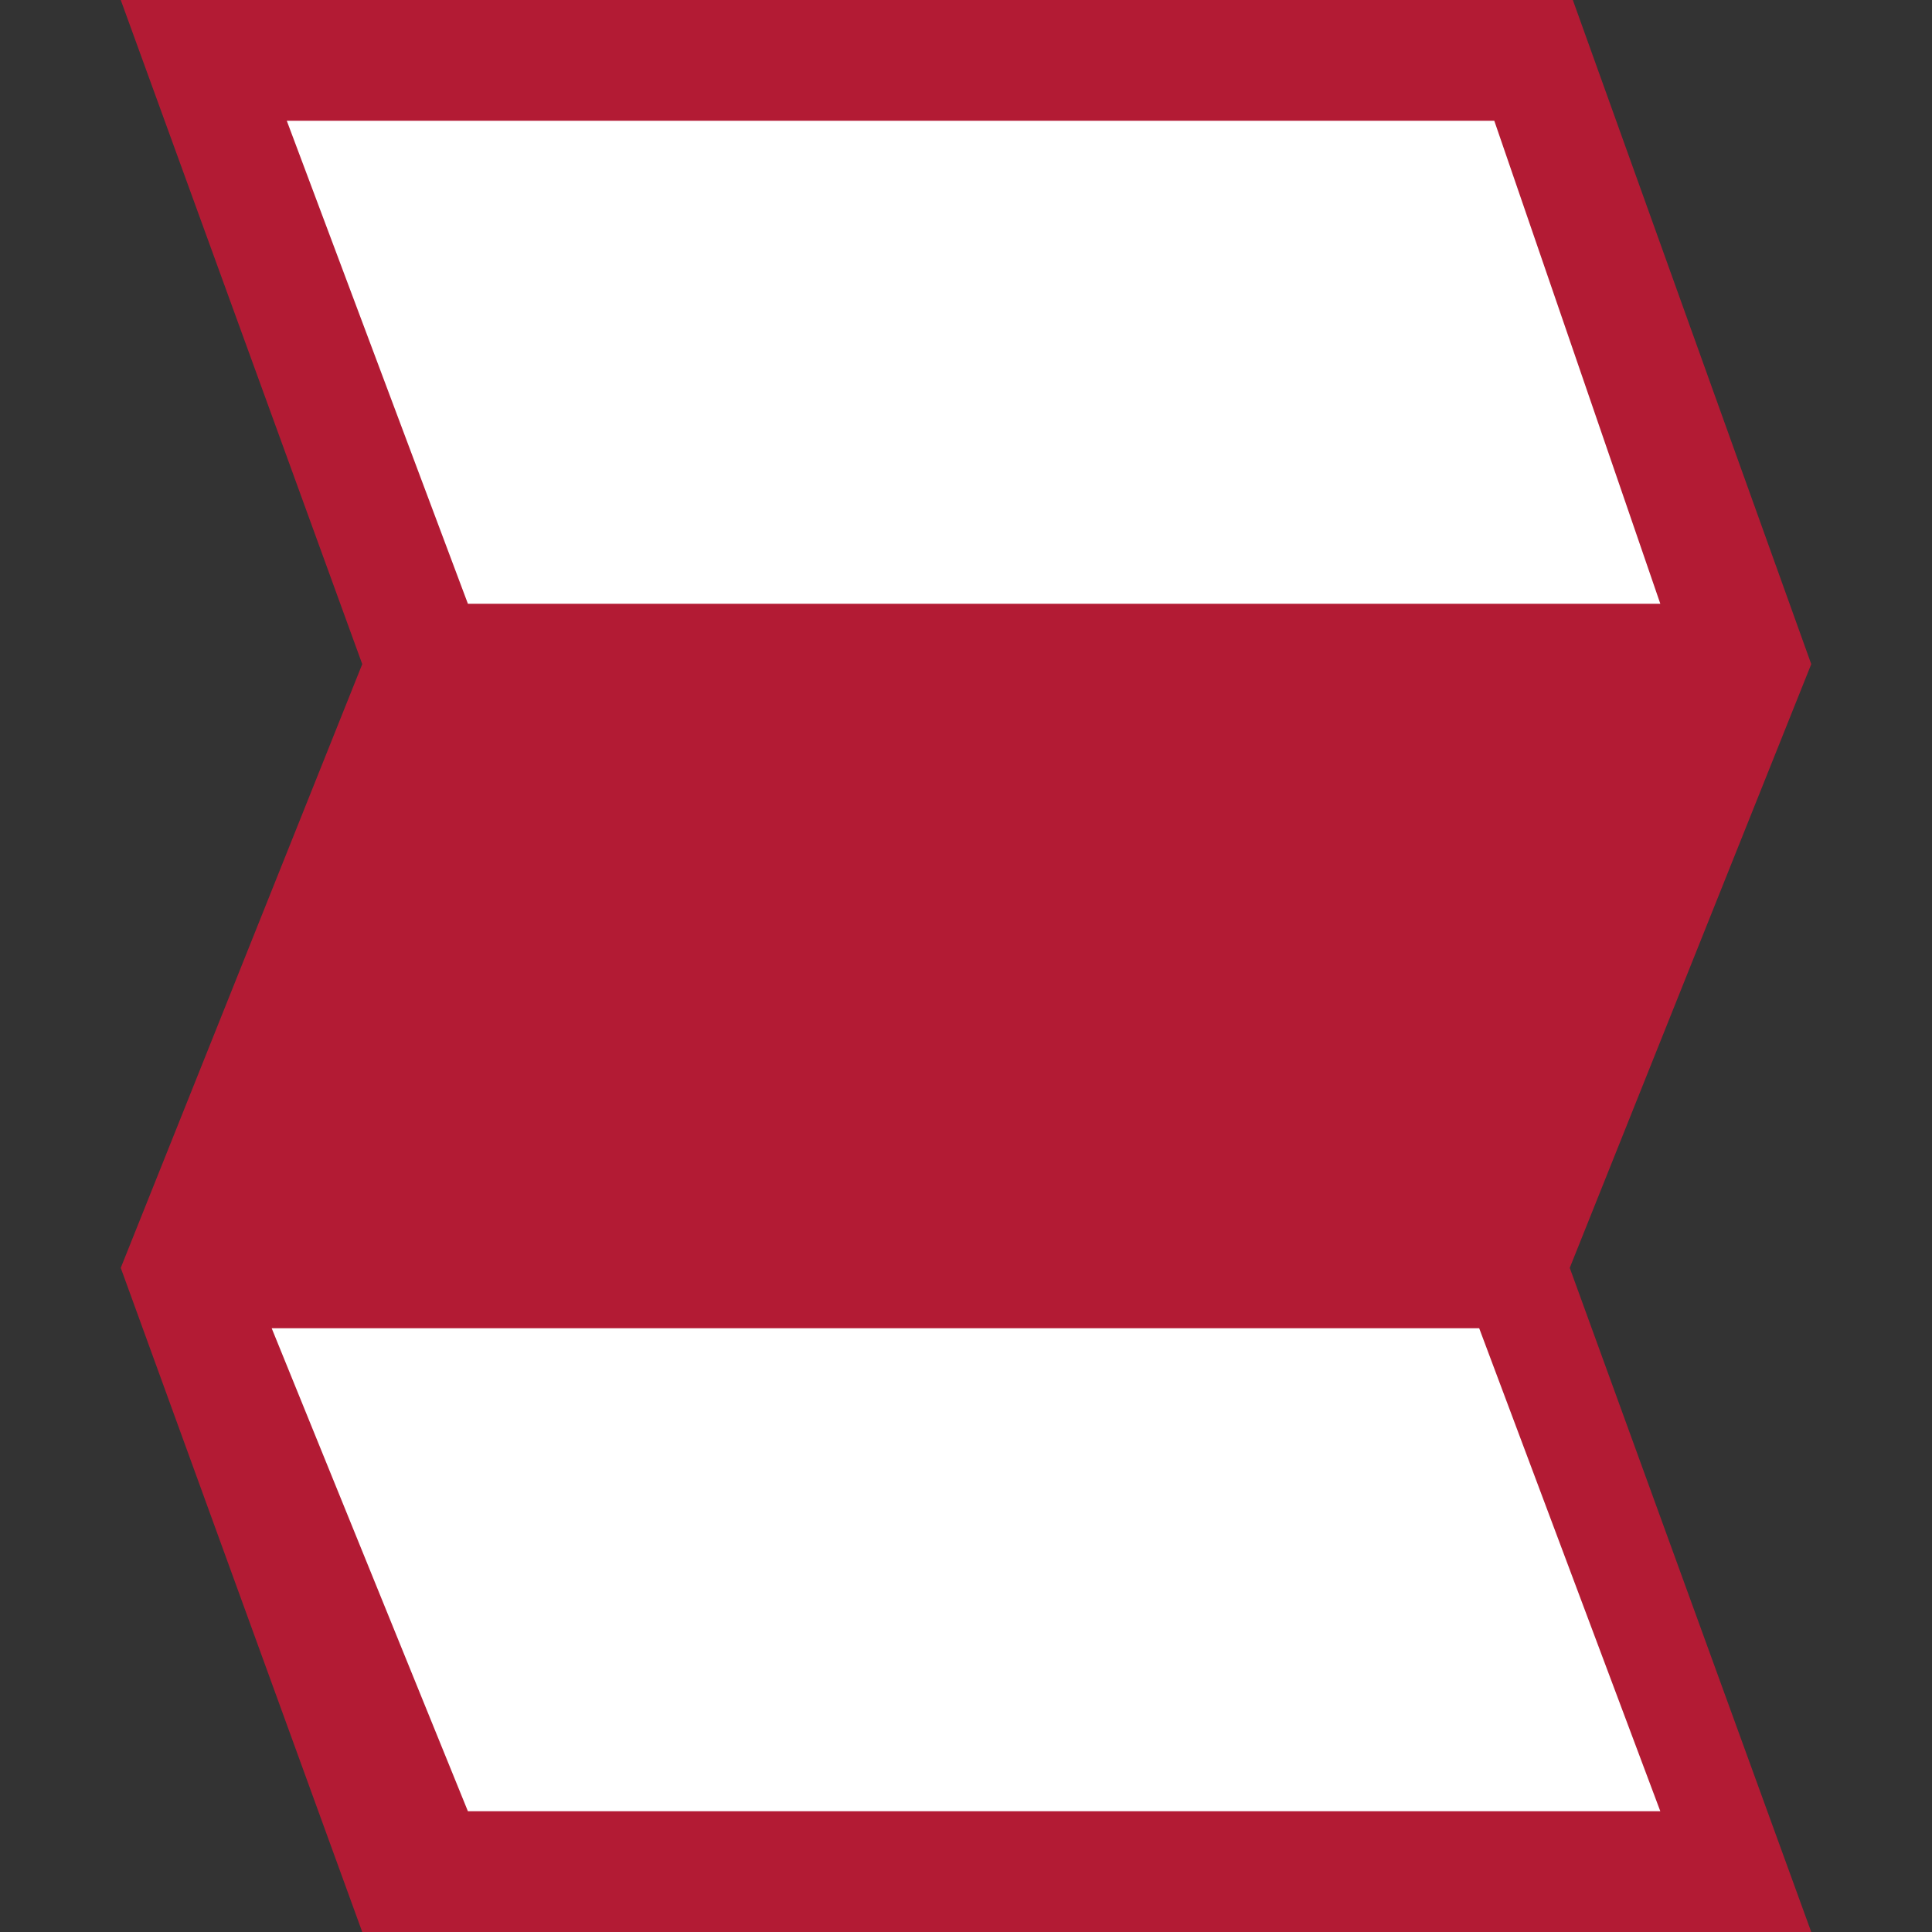 <!-- Generated by IcoMoon.io -->
<svg version="1.1" xmlns="http://www.w3.org/2000/svg" width="32" height="32" viewBox="0 0 32 32">
<rect x="0" y="0" width="32" height="32" fill="#333333" stroke="none"/>
<title>list</title>
<path fill="#b31b34" d="M6 11l-4 10 4 11h24l-4-11 4-10-3.949-11h-24.051z"></path>
<path fill="#fff" d="M24.75 2l2.75 8h-19.75l-3-8z"></path>
<path fill="#fff" d="M7.75 30l-3.25-8h20l3 8z"></path>
</svg>
